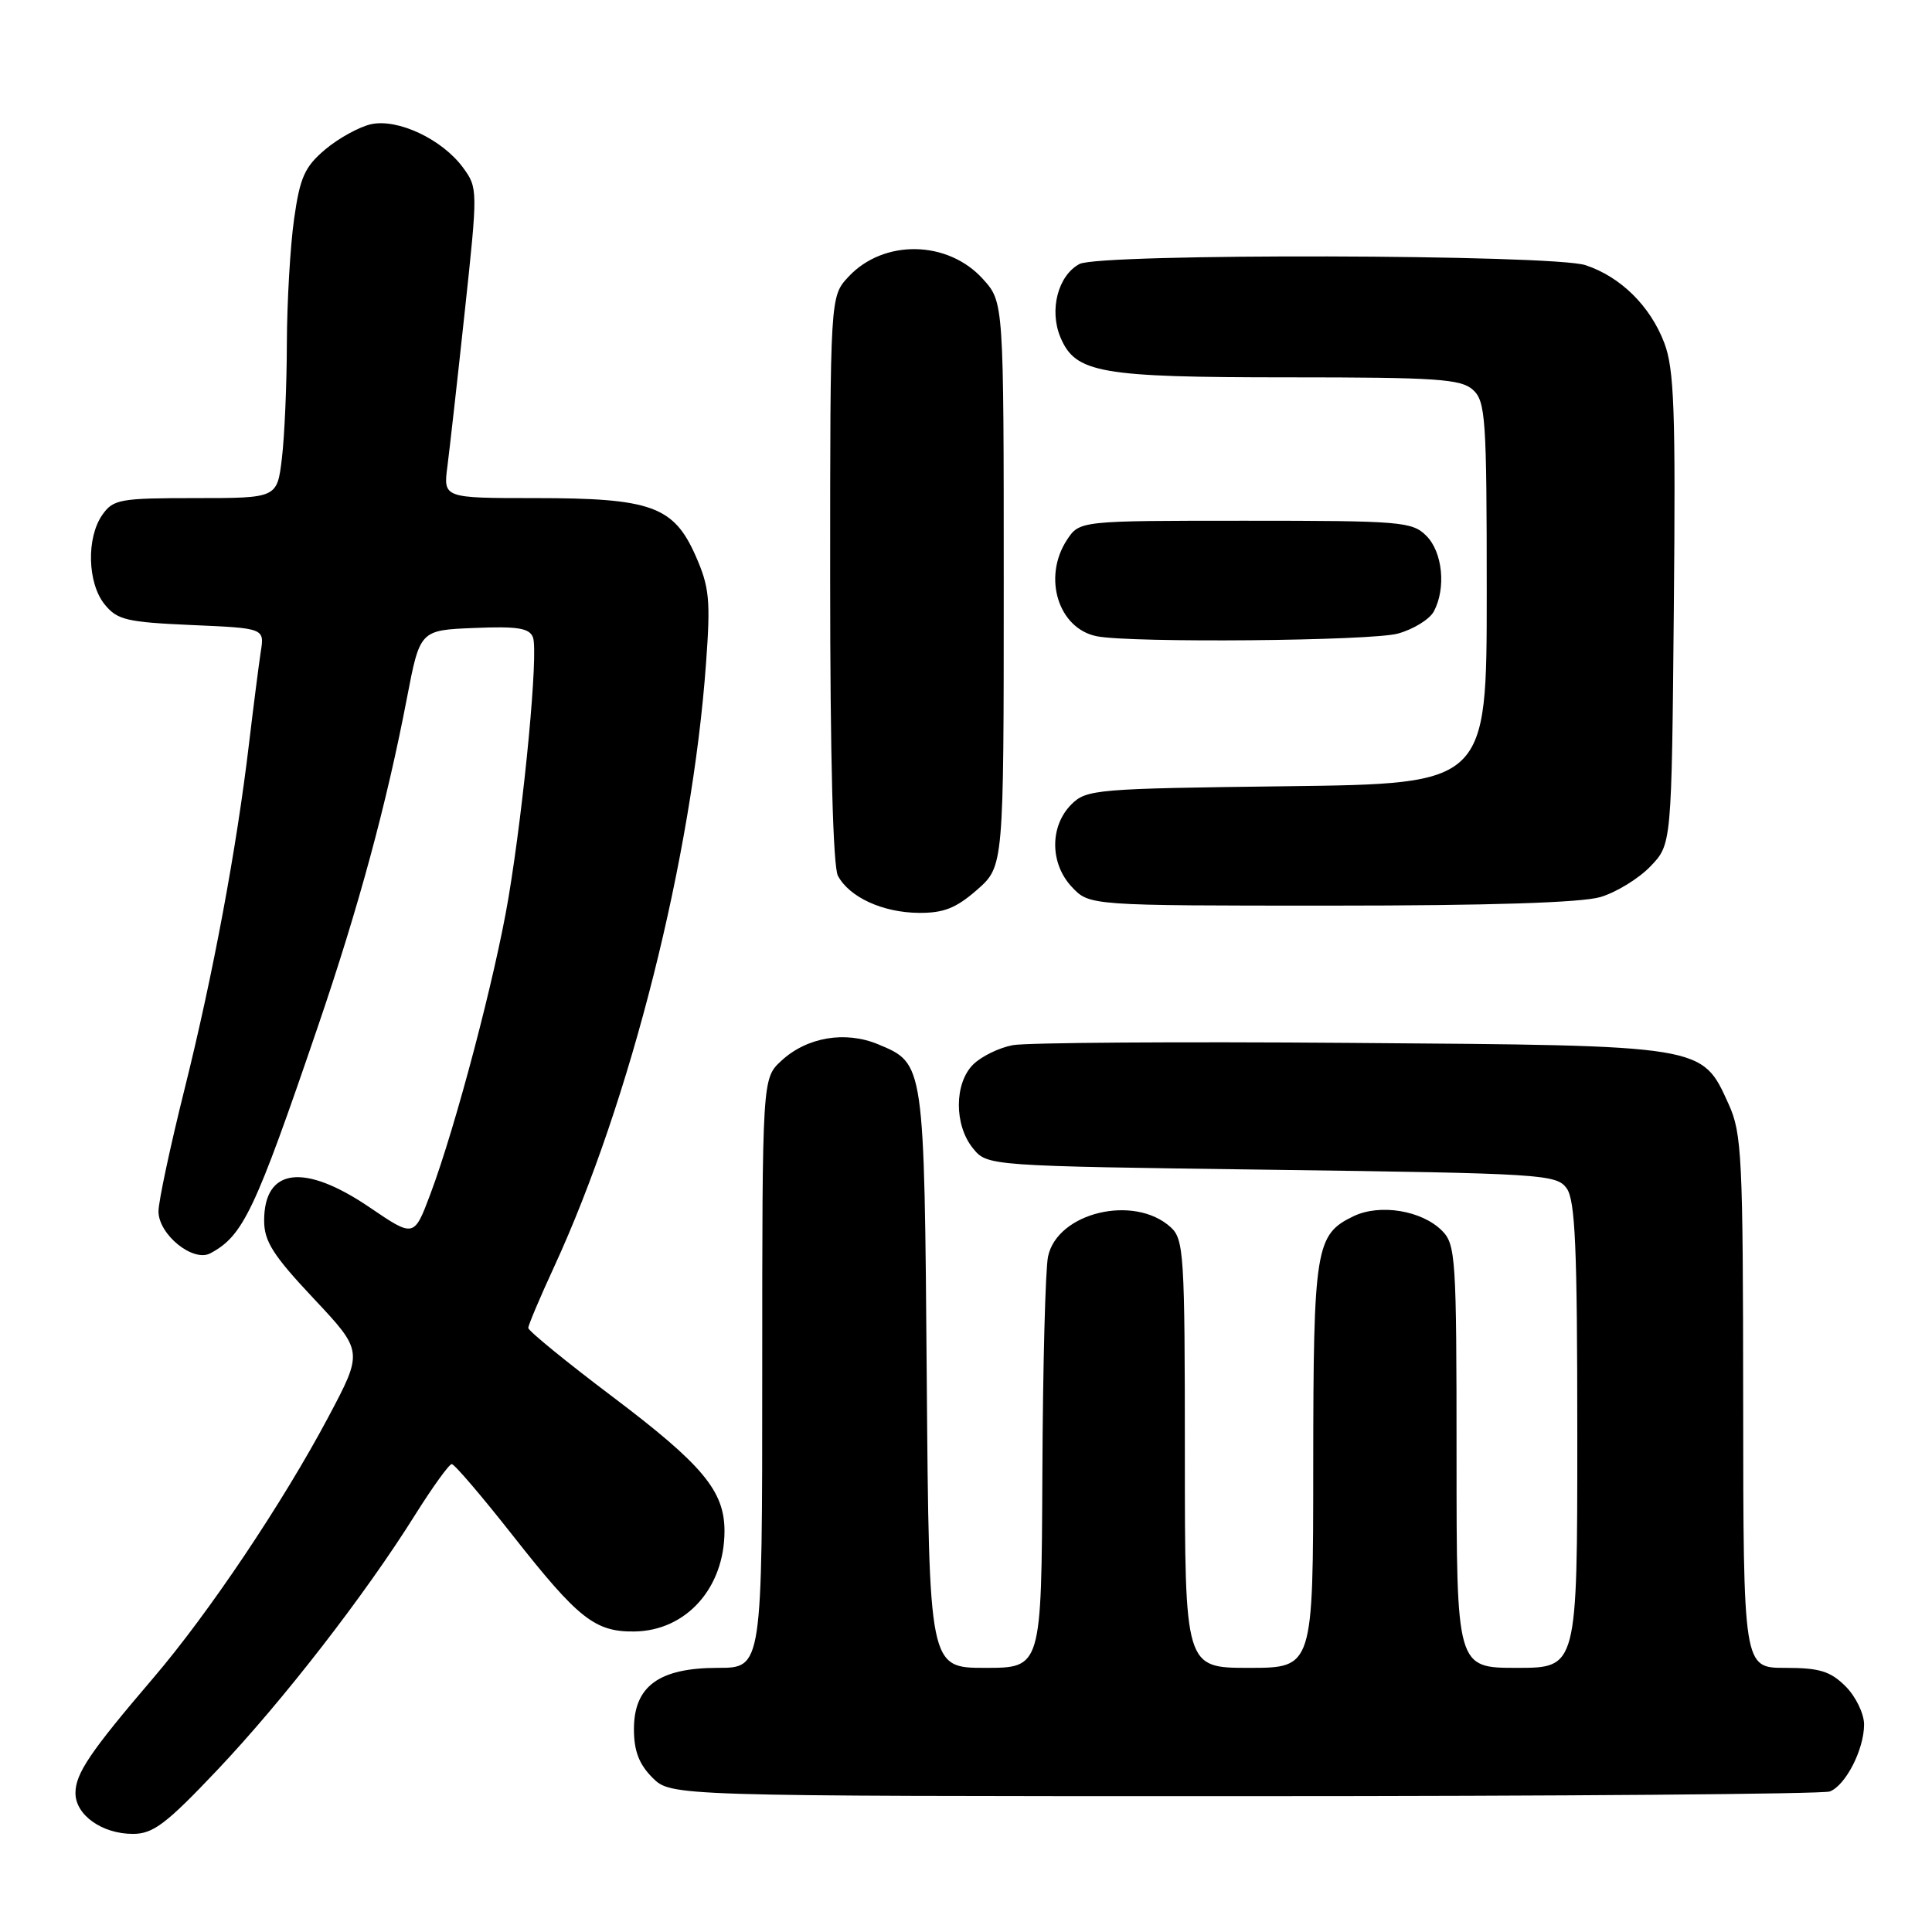 <?xml version="1.0" encoding="UTF-8" standalone="no"?>
<!DOCTYPE svg PUBLIC "-//W3C//DTD SVG 1.1//EN" "http://www.w3.org/Graphics/SVG/1.1/DTD/svg11.dtd" >
<svg xmlns="http://www.w3.org/2000/svg" xmlns:xlink="http://www.w3.org/1999/xlink" version="1.1" viewBox="0 0 256 256">
 <g >
 <path fill="currentColor"
d=" M 28.79 234.54 C 37.52 225.32 48.34 211.37 54.99 200.75 C 57.32 197.04 59.51 194.00 59.86 194.00 C 60.22 194.00 63.88 198.29 68.00 203.53 C 76.64 214.51 78.85 216.25 84.08 216.18 C 90.93 216.08 96.00 210.41 96.00 202.85 C 95.99 197.55 93.10 194.09 81.16 185.07 C 75.02 180.44 70.00 176.34 70.00 175.96 C 70.00 175.59 71.53 171.96 73.41 167.89 C 83.55 145.89 91.70 113.53 93.55 87.92 C 94.17 79.47 94.00 77.80 92.17 73.64 C 89.26 67.07 86.28 66.00 70.90 66.00 C 58.73 66.00 58.73 66.00 59.29 61.75 C 59.59 59.41 60.63 50.17 61.59 41.22 C 63.32 25.14 63.32 24.90 61.36 22.22 C 58.61 18.46 52.72 15.68 49.16 16.46 C 47.60 16.81 44.87 18.31 43.11 19.79 C 40.38 22.09 39.75 23.48 38.97 29.00 C 38.46 32.58 38.03 40.00 38.01 45.50 C 38.00 51.00 37.70 57.86 37.35 60.75 C 36.72 66.00 36.72 66.00 25.92 66.00 C 15.89 66.00 15.00 66.16 13.56 68.22 C 11.43 71.26 11.58 77.27 13.87 80.09 C 15.54 82.15 16.79 82.44 25.39 82.82 C 35.05 83.24 35.05 83.24 34.55 86.37 C 34.29 88.09 33.59 93.55 33.00 98.50 C 31.35 112.45 28.23 129.18 24.45 144.33 C 22.55 151.94 21.00 159.22 21.00 160.51 C 21.00 163.58 25.58 167.29 27.87 166.07 C 32.23 163.74 33.77 160.50 42.13 136.00 C 47.51 120.25 51.22 106.58 53.92 92.50 C 55.65 83.50 55.65 83.50 62.84 83.21 C 68.57 82.97 70.15 83.22 70.62 84.45 C 71.36 86.38 69.47 106.45 67.37 118.99 C 65.61 129.45 60.38 149.29 57.02 158.24 C 54.86 163.98 54.86 163.98 48.99 159.99 C 40.29 154.08 35.00 154.74 35.00 161.74 C 35.00 164.48 36.18 166.34 41.57 172.07 C 48.13 179.06 48.13 179.06 43.50 187.78 C 37.47 199.12 27.66 213.75 20.33 222.32 C 11.93 232.15 10.00 235.01 10.00 237.59 C 10.00 240.50 13.52 243.00 17.61 243.00 C 20.29 243.00 22.02 241.69 28.79 234.54 Z  M 242.46 237.38 C 244.56 236.57 247.00 231.81 247.00 228.50 C 247.00 227.08 245.90 224.80 244.55 223.45 C 242.53 221.44 241.10 221.00 236.55 221.00 C 231.00 221.00 231.00 221.00 230.98 185.75 C 230.96 153.28 230.81 150.17 229.06 146.32 C 225.48 138.44 226.10 138.54 179.00 138.19 C 156.18 138.01 136.01 138.15 134.19 138.49 C 132.38 138.83 130.01 139.99 128.94 141.06 C 126.44 143.56 126.42 149.06 128.91 152.14 C 130.82 154.50 130.82 154.50 168.49 155.00 C 204.32 155.48 206.23 155.60 207.58 157.44 C 208.73 159.02 209.00 165.17 209.00 190.19 C 209.00 221.00 209.00 221.00 201.00 221.00 C 193.00 221.00 193.00 221.00 193.00 193.00 C 193.00 166.60 192.89 164.89 191.06 163.06 C 188.39 160.39 182.85 159.48 179.36 161.15 C 174.31 163.58 174.03 165.28 174.01 194.25 C 174.00 221.00 174.00 221.00 165.50 221.00 C 157.00 221.00 157.00 221.00 157.00 192.65 C 157.00 166.20 156.87 164.20 155.12 162.61 C 150.28 158.22 140.10 160.66 138.87 166.50 C 138.52 168.15 138.18 181.09 138.12 195.25 C 138.00 221.00 138.00 221.00 130.55 221.00 C 123.11 221.00 123.11 221.00 122.80 182.75 C 122.47 140.72 122.50 140.94 116.37 138.38 C 112.00 136.56 106.92 137.42 103.53 140.56 C 101.00 142.90 101.00 142.90 101.00 181.95 C 101.00 221.00 101.00 221.00 95.13 221.00 C 87.33 221.00 84.00 223.42 84.00 229.12 C 84.00 232.00 84.67 233.76 86.45 235.55 C 88.91 238.00 88.91 238.00 164.87 238.00 C 206.65 238.00 241.56 237.72 242.46 237.38 Z  M 129.47 117.90 C 133.00 114.79 133.00 114.79 133.00 77.41 C 133.00 40.03 133.00 40.03 130.25 36.98 C 125.59 31.81 117.06 31.67 112.41 36.69 C 110.00 39.29 110.00 39.29 110.00 76.71 C 110.00 100.36 110.38 114.84 111.03 116.05 C 112.55 118.89 116.95 120.91 121.72 120.96 C 125.04 120.99 126.68 120.34 129.47 117.90 Z  M 212.08 118.86 C 214.18 118.23 217.16 116.40 218.70 114.79 C 221.50 111.87 221.50 111.87 221.79 80.69 C 222.04 54.36 221.84 48.87 220.52 45.42 C 218.66 40.55 214.76 36.69 210.10 35.14 C 205.78 33.69 145.71 33.55 143.04 34.98 C 140.19 36.50 139.00 41.08 140.51 44.69 C 142.51 49.44 145.69 50.00 170.82 50.00 C 190.37 50.00 193.58 50.22 195.17 51.65 C 196.85 53.18 197.00 55.37 197.00 78.58 C 197.00 103.85 197.00 103.85 170.53 104.18 C 145.23 104.49 143.96 104.59 141.96 106.59 C 139.08 109.48 139.11 114.42 142.02 117.52 C 144.35 120.00 144.35 120.00 176.31 120.00 C 197.39 120.00 209.57 119.61 212.08 118.86 Z  M 185.24 83.95 C 187.29 83.38 189.43 82.06 189.99 81.02 C 191.63 77.95 191.16 73.16 189.00 71.00 C 187.12 69.12 185.67 69.00 165.02 69.00 C 143.05 69.00 143.05 69.00 141.37 71.55 C 138.12 76.52 140.24 83.31 145.35 84.31 C 149.98 85.21 181.71 84.93 185.24 83.95 Z "/>
</g>
</svg>